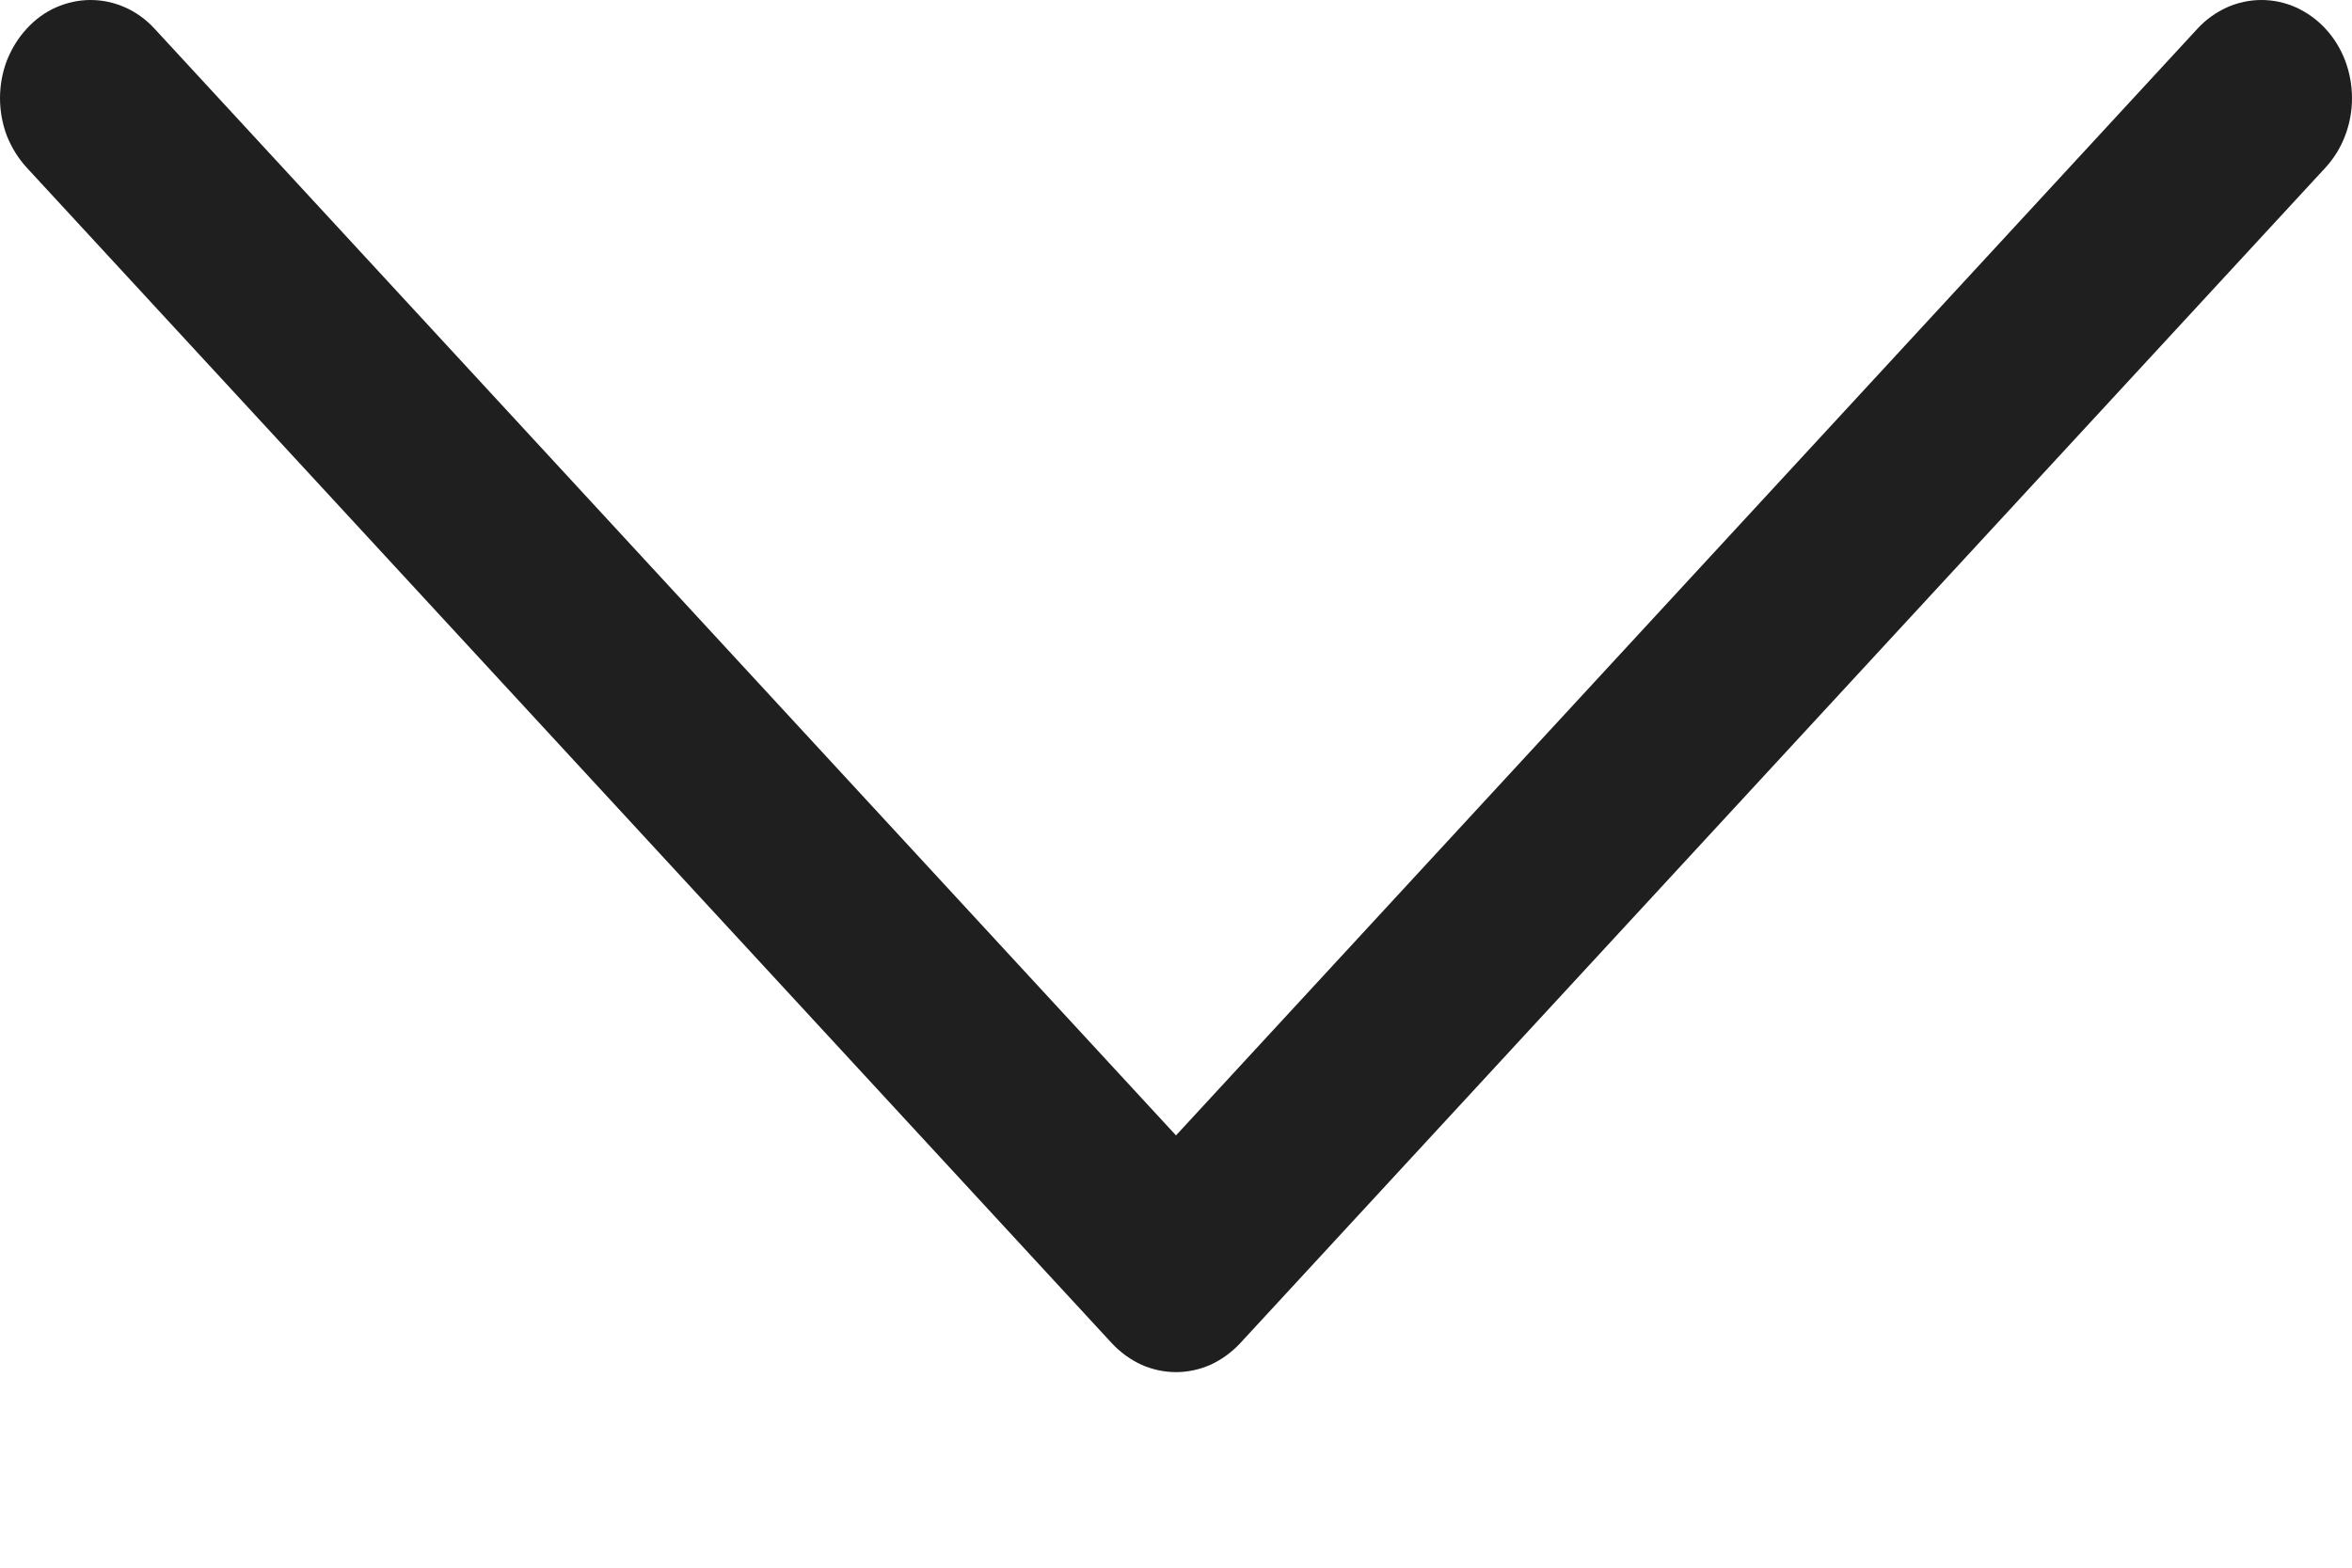 <svg width="12" height="8" viewBox="0 0 12 8" fill="none" xmlns="http://www.w3.org/2000/svg">
<path fill-rule="evenodd" clip-rule="evenodd" d="M0.136 0.147C0.178 0.1 0.229 0.063 0.285 0.038C0.342 0.013 0.402 0 0.462 0C0.523 0 0.583 0.013 0.639 0.038C0.695 0.063 0.746 0.1 0.789 0.147L6 5.794L11.211 0.147C11.254 0.1 11.305 0.064 11.361 0.038C11.417 0.013 11.477 0 11.538 0C11.599 0 11.659 0.013 11.715 0.038C11.771 0.064 11.822 0.1 11.865 0.147C11.908 0.193 11.942 0.249 11.965 0.309C11.988 0.37 12 0.435 12 0.501C12 0.567 11.988 0.632 11.965 0.692C11.942 0.753 11.908 0.808 11.865 0.855L6.327 6.855C6.284 6.901 6.233 6.938 6.177 6.964C6.121 6.989 6.061 7.002 6 7.002C5.939 7.002 5.879 6.989 5.823 6.964C5.767 6.938 5.716 6.901 5.673 6.855L0.136 0.855C0.093 0.808 0.059 0.753 0.035 0.693C0.012 0.632 0 0.567 0 0.501C0 0.435 0.012 0.37 0.035 0.309C0.059 0.249 0.093 0.193 0.136 0.147Z" fill="#1F1F1F"/>
</svg>
